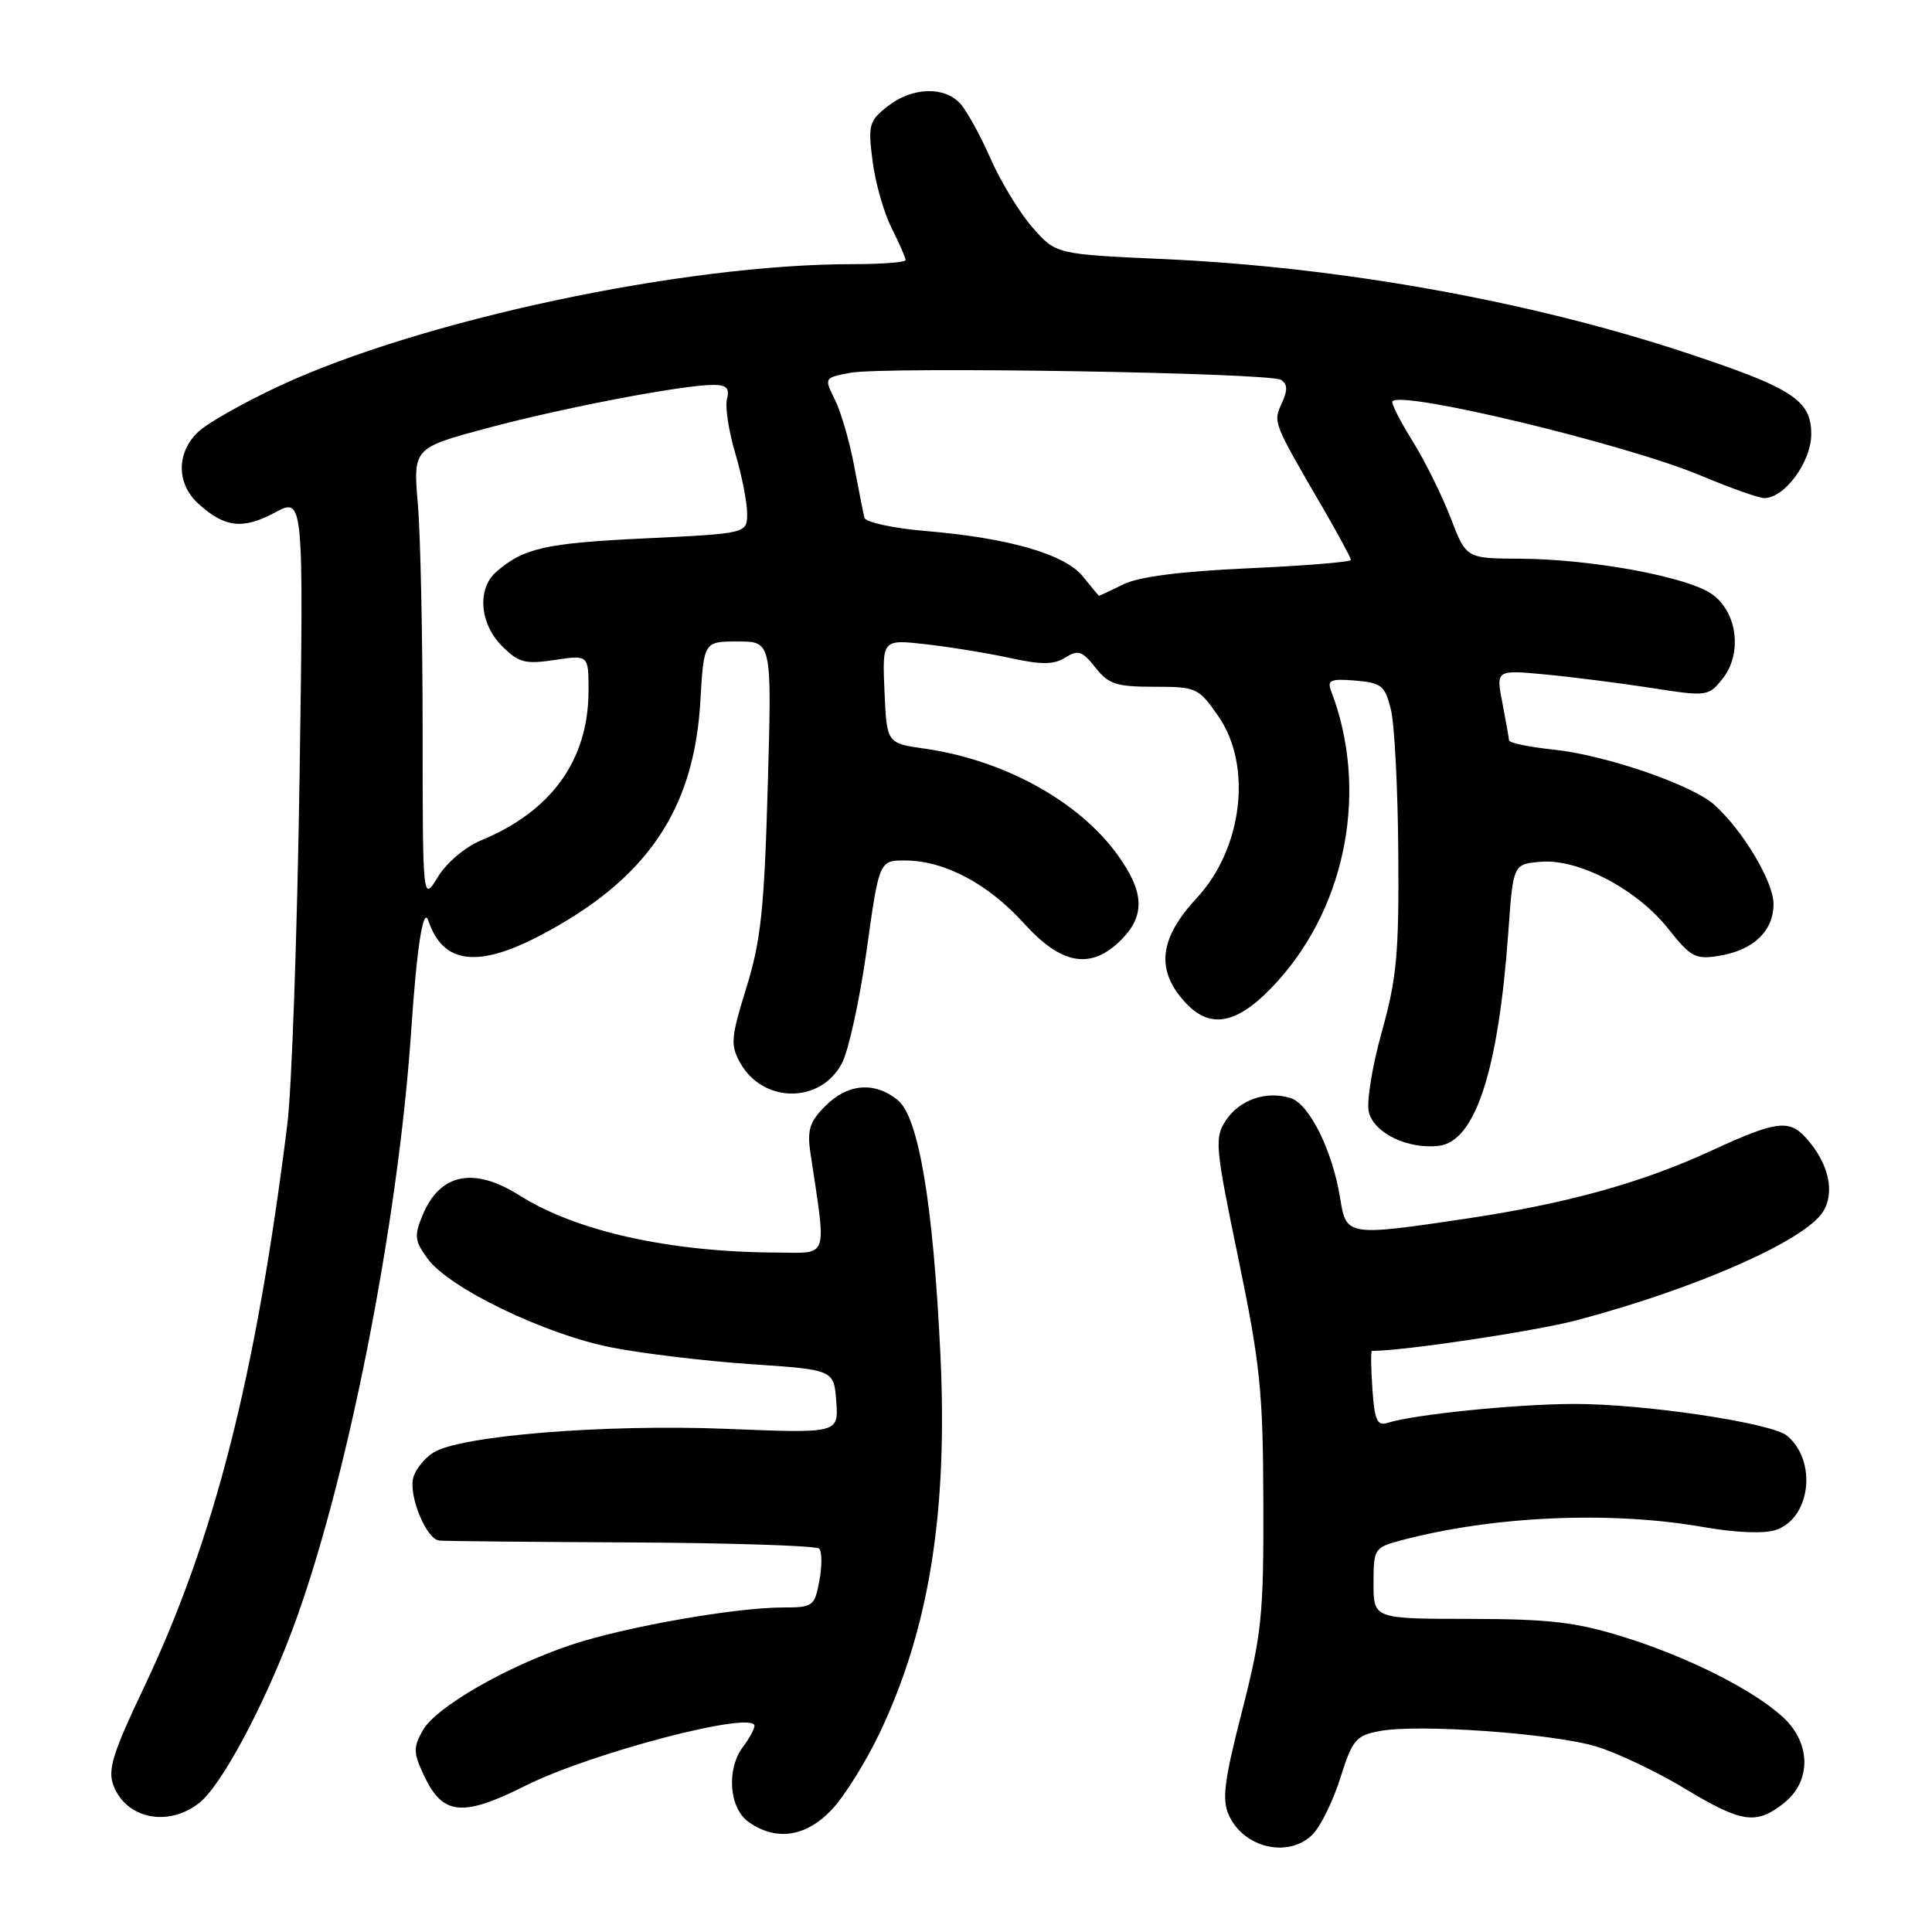 <?xml version="1.0" encoding="UTF-8" standalone="no"?>
<!DOCTYPE svg PUBLIC "-//W3C//DTD SVG 1.1//EN" "http://www.w3.org/Graphics/SVG/1.1/DTD/svg11.dtd" >
<svg xmlns="http://www.w3.org/2000/svg" xmlns:xlink="http://www.w3.org/1999/xlink" version="1.1" viewBox="0 0 256 256">
 <g >
 <path fill="currentColor"
d=" M 173.93 243.07 C 174.98 242.02 176.64 238.65 177.60 235.59 C 179.21 230.50 179.66 229.97 182.84 229.37 C 187.97 228.41 205.74 229.68 211.51 231.42 C 214.26 232.25 219.53 234.75 223.20 236.97 C 230.82 241.56 232.67 241.83 236.37 238.93 C 240.02 236.05 239.99 231.00 236.29 227.57 C 232.37 223.93 223.62 219.53 215.00 216.86 C 208.82 214.94 205.25 214.53 194.75 214.51 C 182.00 214.50 182.00 214.50 182.00 209.79 C 182.00 205.19 182.09 205.05 185.75 204.08 C 197.90 200.87 213.41 200.19 225.63 202.33 C 229.94 203.09 233.76 203.25 235.30 202.73 C 239.91 201.20 240.82 193.59 236.79 190.24 C 234.73 188.53 217.76 186.00 208.50 186.03 C 200.79 186.06 187.40 187.42 183.89 188.53 C 182.48 188.98 182.14 188.23 181.85 184.04 C 181.66 181.27 181.63 179.00 181.79 179.00 C 186.01 179.01 203.43 176.39 209.00 174.92 C 224.69 170.75 239.00 164.46 241.51 160.63 C 243.21 158.03 242.33 154.12 239.28 150.75 C 237.05 148.29 235.31 148.53 226.79 152.46 C 217.52 156.74 207.60 159.49 194.26 161.48 C 178.53 163.82 178.38 163.79 177.58 158.79 C 176.58 152.51 173.51 146.30 171.03 145.51 C 167.80 144.48 164.23 145.72 162.42 148.48 C 160.91 150.78 161.02 151.95 164.08 166.72 C 166.98 180.72 167.36 184.36 167.40 199.00 C 167.45 214.00 167.19 216.52 164.57 226.76 C 162.20 236.00 161.89 238.47 162.84 240.54 C 164.82 244.89 170.75 246.25 173.93 243.07 Z  M 110.25 239.75 C 111.93 237.96 114.80 233.35 116.62 229.50 C 123.14 215.74 125.60 200.34 124.61 179.50 C 123.66 159.57 121.73 148.01 118.96 145.77 C 115.89 143.28 112.34 143.57 109.37 146.54 C 107.28 148.63 106.93 149.72 107.39 152.79 C 109.53 167.11 109.91 166.00 102.86 165.97 C 88.70 165.90 76.38 163.16 68.84 158.40 C 62.76 154.56 58.29 155.48 55.99 161.03 C 54.86 163.76 54.94 164.44 56.68 166.81 C 59.54 170.70 72.24 176.82 81.00 178.54 C 85.12 179.35 93.45 180.35 99.50 180.76 C 110.50 181.50 110.50 181.50 110.81 185.71 C 111.11 189.93 111.11 189.93 96.31 189.33 C 80.06 188.68 60.85 190.24 57.38 192.50 C 56.22 193.25 55.04 194.74 54.76 195.79 C 54.13 198.23 56.49 203.96 58.20 204.13 C 58.92 204.21 70.37 204.32 83.67 204.38 C 96.96 204.45 108.15 204.82 108.54 205.20 C 108.92 205.59 108.94 207.50 108.57 209.45 C 107.94 212.85 107.73 213.00 103.70 213.00 C 97.37 213.01 82.73 215.59 75.72 217.94 C 67.08 220.83 57.78 226.19 56.03 229.27 C 54.73 231.58 54.75 232.25 56.25 235.41 C 58.70 240.54 61.33 240.78 69.62 236.62 C 78.33 232.25 100.05 226.58 99.97 228.70 C 99.95 229.14 99.28 230.37 98.47 231.44 C 96.21 234.43 96.60 239.60 99.22 241.44 C 102.88 244.00 106.82 243.40 110.25 239.75 Z  M 26.40 238.90 C 29.29 236.63 34.82 226.36 38.68 216.12 C 45.88 196.98 52.75 162.39 54.49 136.50 C 55.23 125.49 56.09 120.00 56.76 122.00 C 58.68 127.72 63.28 128.32 71.63 123.93 C 85.69 116.54 91.96 107.35 92.80 92.94 C 93.26 85.00 93.26 85.00 97.77 85.00 C 102.28 85.00 102.28 85.00 101.73 104.25 C 101.27 120.45 100.82 124.67 98.90 130.87 C 96.84 137.53 96.76 138.48 98.09 140.85 C 101.12 146.25 108.78 146.25 111.57 140.86 C 112.46 139.15 113.93 132.41 114.84 125.88 C 116.50 114.00 116.50 114.00 120.00 114.02 C 125.18 114.05 130.97 117.13 135.69 122.36 C 140.67 127.87 144.56 128.53 148.55 124.55 C 151.78 121.31 151.64 118.19 148.06 113.24 C 142.91 106.13 133.00 100.69 122.47 99.19 C 117.50 98.48 117.50 98.48 117.20 91.60 C 116.90 84.71 116.90 84.71 122.70 85.37 C 125.89 85.73 130.91 86.55 133.85 87.19 C 138.01 88.10 139.63 88.09 141.16 87.13 C 142.86 86.07 143.41 86.25 145.14 88.45 C 146.88 90.66 147.92 91.00 152.94 91.00 C 158.55 91.00 158.81 91.12 161.46 94.94 C 165.97 101.46 164.65 112.46 158.57 119.00 C 153.55 124.40 153.11 128.60 157.12 132.90 C 160.52 136.55 164.23 135.65 169.35 129.95 C 178.51 119.77 181.32 104.42 176.38 91.56 C 175.83 90.12 176.31 89.91 179.58 90.18 C 183.05 90.47 183.51 90.84 184.30 94.00 C 184.78 95.92 185.22 104.47 185.28 113.00 C 185.38 126.37 185.08 129.63 183.09 136.75 C 181.82 141.28 181.05 146.06 181.38 147.37 C 182.08 150.15 186.53 152.30 190.64 151.83 C 195.49 151.27 198.55 141.86 199.86 123.50 C 200.50 114.50 200.50 114.50 204.17 114.19 C 209.19 113.78 216.91 117.83 221.05 123.06 C 224.03 126.83 224.65 127.16 227.79 126.65 C 232.34 125.91 235.00 123.37 235.00 119.78 C 235.00 116.83 230.96 110.06 227.17 106.65 C 224.22 103.99 212.75 100.05 205.88 99.33 C 202.64 98.99 199.98 98.44 199.96 98.11 C 199.93 97.77 199.53 95.53 199.07 93.12 C 198.22 88.75 198.22 88.75 204.86 89.38 C 208.51 89.73 214.83 90.54 218.91 91.17 C 226.13 92.30 226.37 92.27 228.21 89.99 C 230.87 86.70 230.26 81.26 226.95 78.80 C 223.82 76.47 210.98 74.08 201.39 74.03 C 194.28 74.00 194.28 74.00 192.22 68.63 C 191.09 65.68 188.81 61.08 187.15 58.41 C 185.48 55.73 184.29 53.37 184.51 53.16 C 185.92 51.75 215.60 58.91 225.40 63.03 C 229.28 64.66 233.05 66.00 233.78 66.00 C 236.47 66.00 240.00 61.20 240.00 57.53 C 240.00 53.00 237.52 51.40 223.11 46.65 C 202.42 39.84 177.51 35.38 154.22 34.33 C 139.93 33.69 139.93 33.69 136.82 30.15 C 135.11 28.20 132.62 24.11 131.27 21.05 C 129.93 18.00 128.12 14.71 127.26 13.75 C 125.14 11.39 120.85 11.54 117.61 14.09 C 115.15 16.02 115.00 16.57 115.62 21.34 C 115.98 24.18 117.11 28.17 118.14 30.21 C 119.16 32.25 120.00 34.16 120.00 34.46 C 120.00 34.76 116.83 35.00 112.96 35.00 C 90.59 35.00 55.83 42.39 37.02 51.14 C 32.35 53.31 27.51 56.05 26.27 57.22 C 23.37 59.94 23.36 64.07 26.25 66.71 C 29.74 69.91 32.16 70.20 36.40 67.93 C 40.24 65.87 40.24 65.87 39.69 103.18 C 39.38 123.71 38.66 144.32 38.07 149.00 C 33.89 182.48 28.40 204.03 18.98 223.79 C 14.95 232.27 14.25 234.52 15.03 236.57 C 16.71 241.01 22.28 242.14 26.40 238.90 Z  M 56.00 96.90 C 56.00 84.47 55.72 70.94 55.37 66.83 C 54.74 59.36 54.74 59.36 64.62 56.71 C 74.75 54.00 90.48 51.00 94.54 51.00 C 96.26 51.00 96.70 51.45 96.33 52.86 C 96.06 53.88 96.55 57.12 97.42 60.04 C 98.29 62.97 99.00 66.56 99.00 68.03 C 99.00 70.69 99.00 70.69 85.44 71.34 C 72.25 71.97 69.38 72.62 65.75 75.78 C 63.19 78.01 63.55 82.64 66.51 85.60 C 68.72 87.81 69.57 88.04 73.51 87.45 C 78.00 86.77 78.00 86.77 77.98 91.64 C 77.94 100.74 73.05 107.51 63.77 111.34 C 61.65 112.22 59.17 114.31 58.03 116.19 C 56.01 119.50 56.01 119.50 56.00 96.90 Z  M 143.50 76.40 C 141.10 73.43 133.76 71.30 122.66 70.36 C 118.34 70.00 114.70 69.20 114.54 68.60 C 114.39 67.99 113.77 64.88 113.17 61.68 C 112.57 58.48 111.42 54.55 110.63 52.96 C 109.19 50.07 109.20 50.05 112.66 49.40 C 117.22 48.55 168.19 49.38 169.73 50.33 C 170.61 50.88 170.64 51.69 169.85 53.42 C 168.68 55.99 168.64 55.87 175.25 67.24 C 177.31 70.79 179.00 73.92 179.00 74.19 C 179.00 74.47 172.90 74.97 165.44 75.30 C 156.30 75.72 150.86 76.42 148.78 77.46 C 147.08 78.31 145.65 78.97 145.60 78.94 C 145.54 78.90 144.60 77.76 143.50 76.40 Z "/>
</g>
</svg>